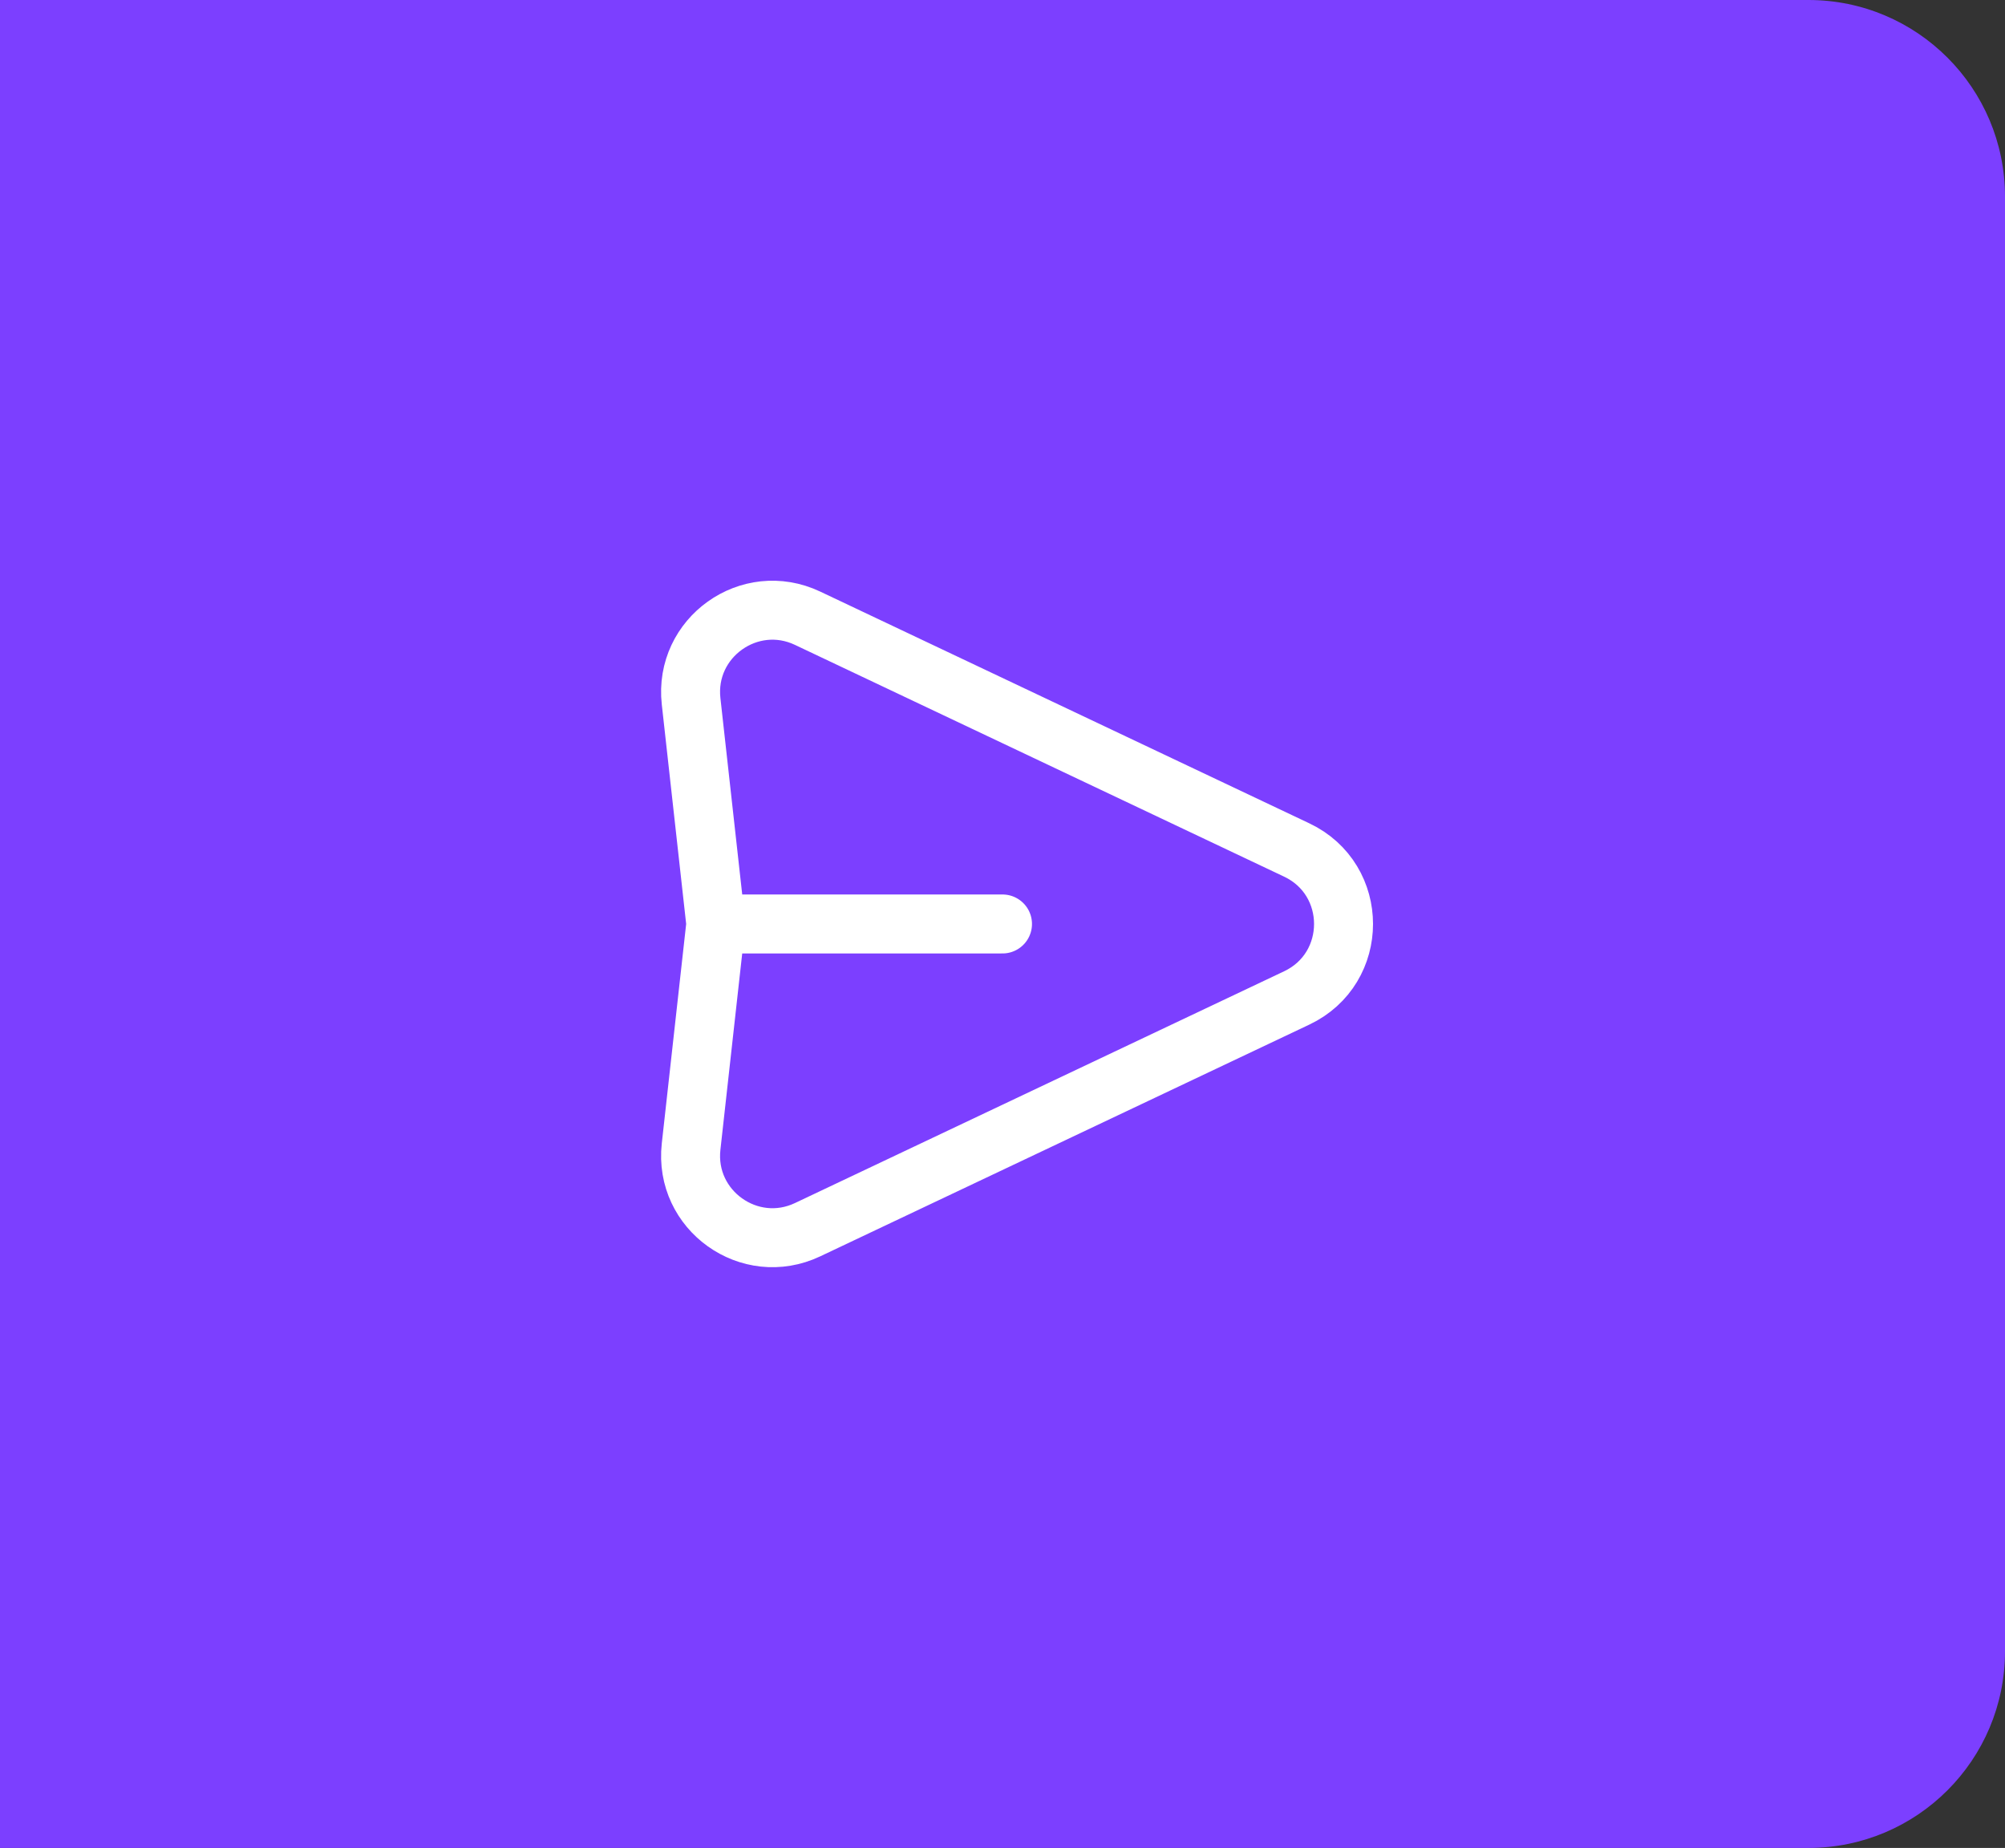 <svg width="51" height="47" viewBox="0 0 51 47" fill="none" xmlns="http://www.w3.org/2000/svg">
<rect x="0" y="0" width="51" height="47" fill="#333333" stroke="none"/>
<path d="M0 0H46C48.761 0 51 2.239 51 5V42C51 44.761 48.761 47 46 47H0V0Z" fill="#7C3FFF"/>
<path d="M18.208 23.5L17.579 17.836C17.399 16.215 19.068 15.025 20.542 15.724L32.983 21.618C34.572 22.37 34.572 24.63 32.983 25.382L20.542 31.276C19.068 31.974 17.399 30.784 17.579 29.163L18.208 23.5ZM18.208 23.5H25.5" stroke="white" stroke-width="1.5" stroke-linecap="round" stroke-linejoin="round"/>
</svg>
